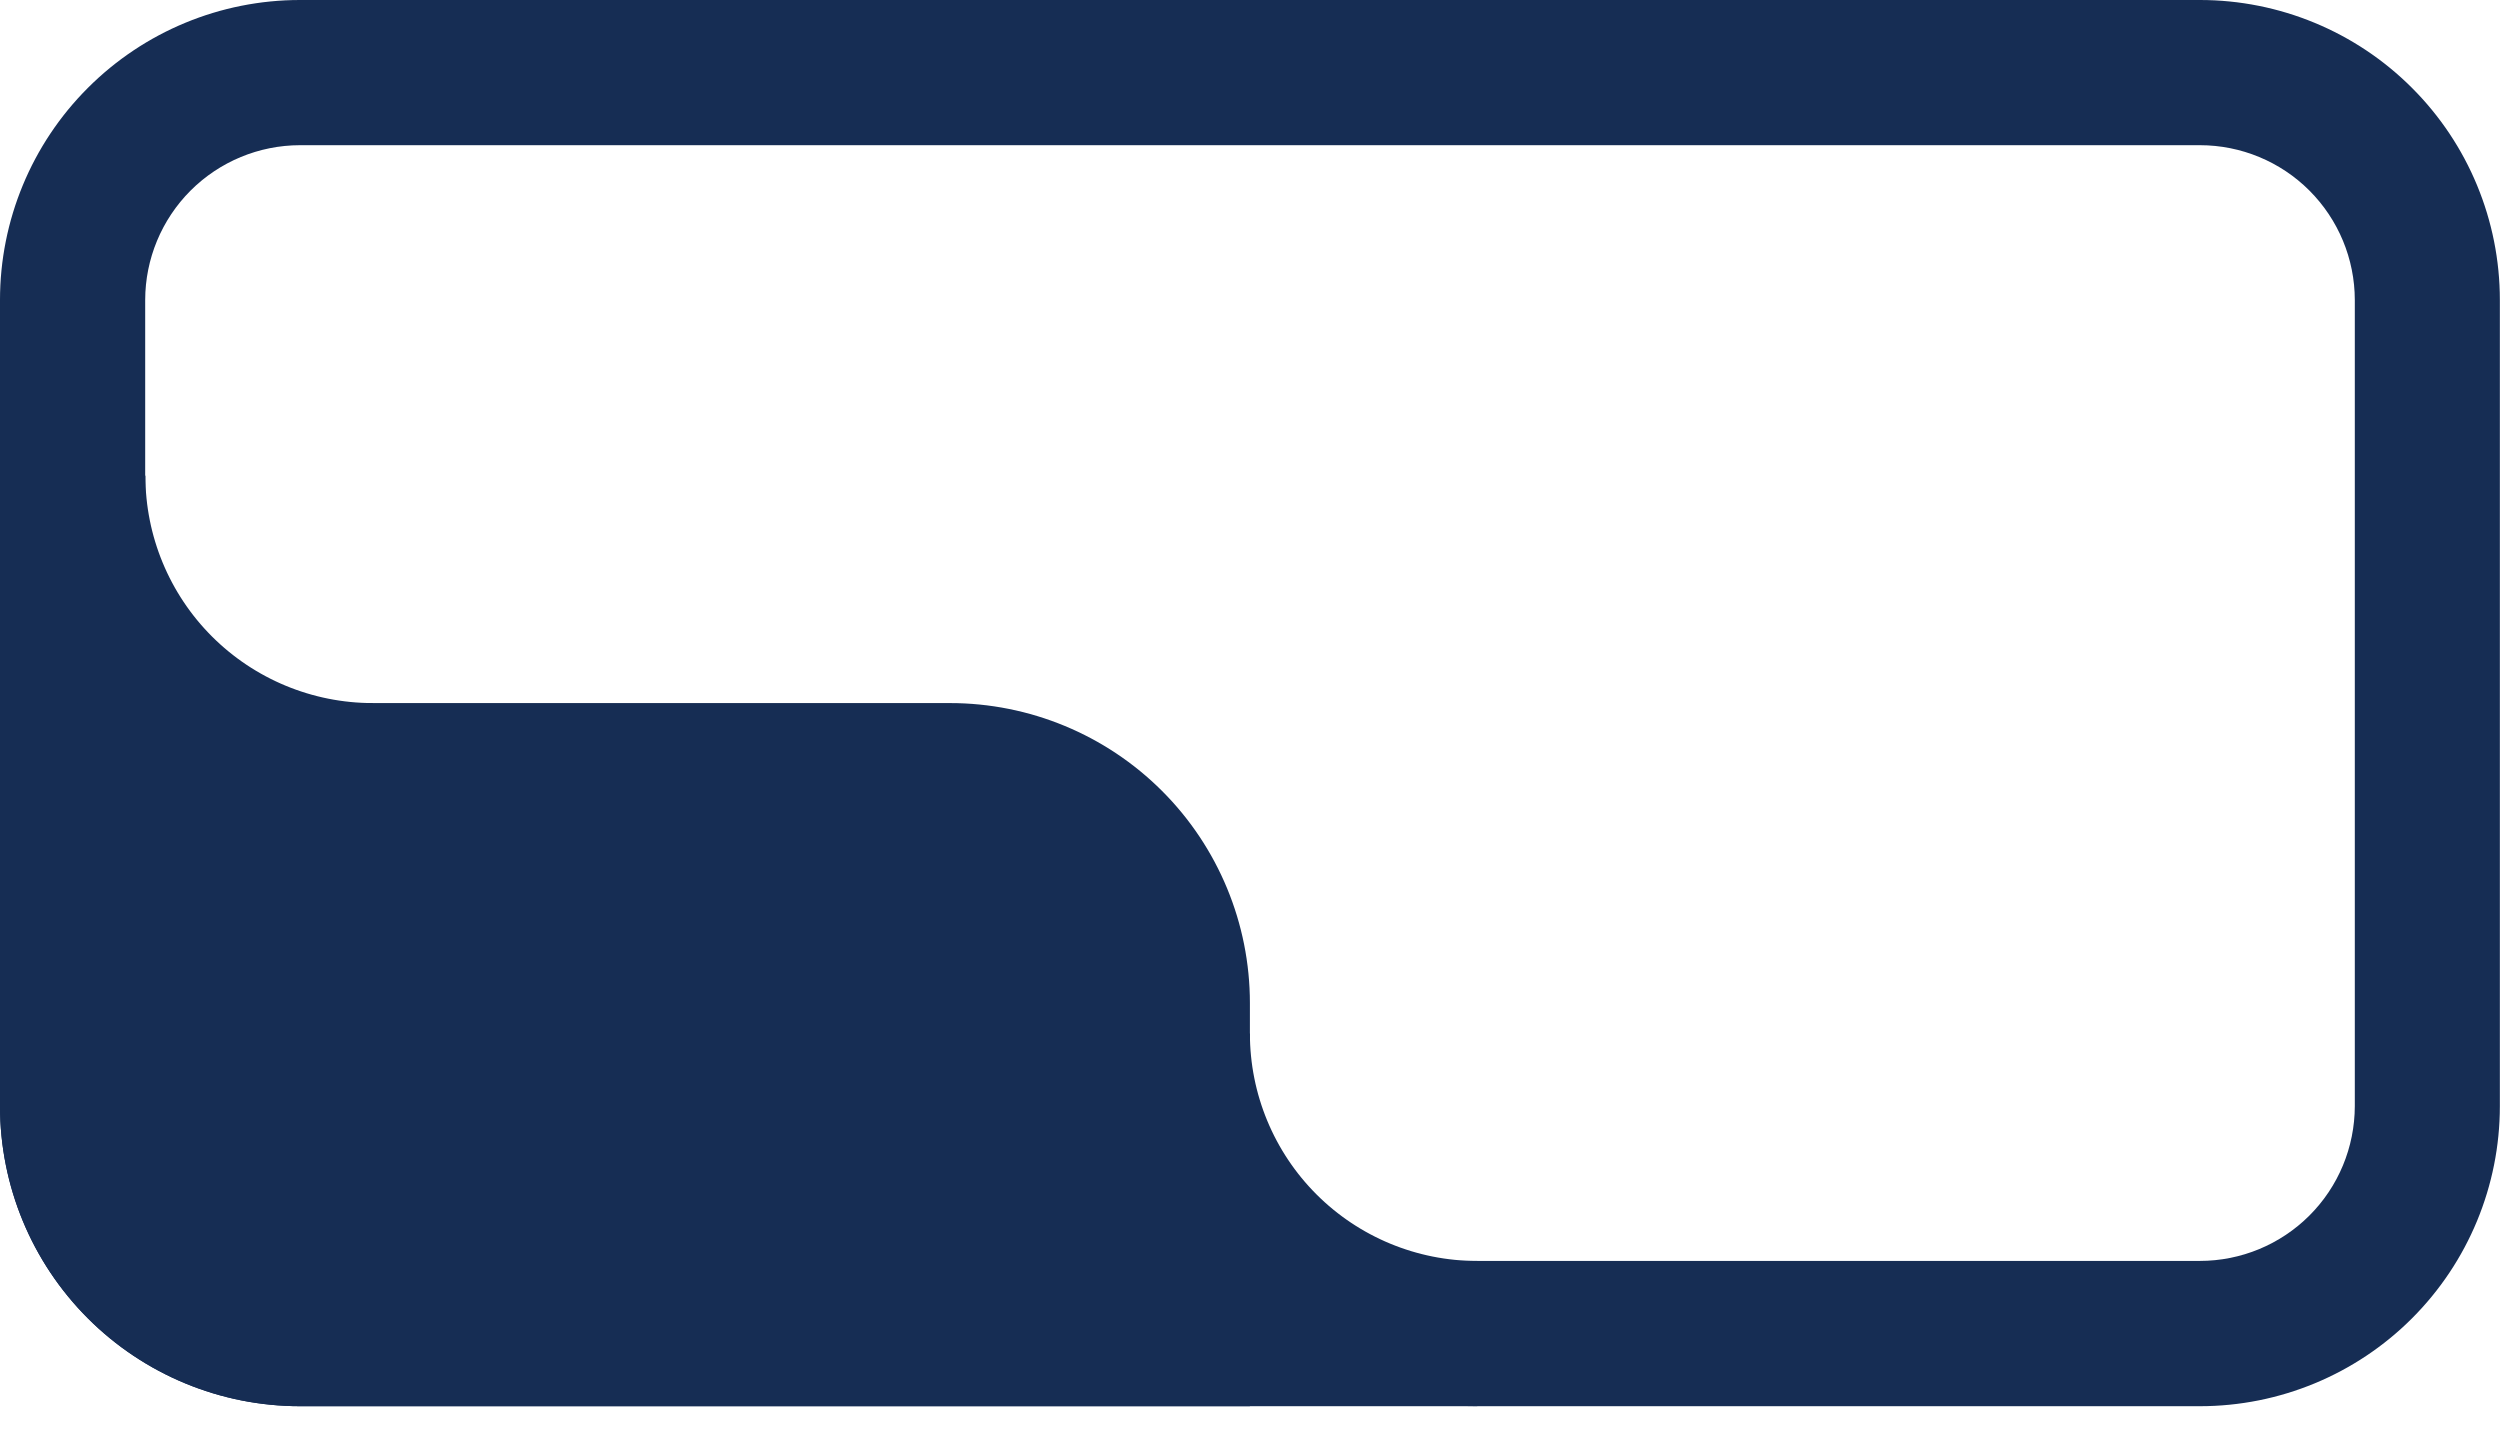 <svg width="52" height="30" viewBox="0 0 52 30" fill="none" xmlns="http://www.w3.org/2000/svg">
<g clip-path="url(#clip0)">
<path d="M45.757 3.02C46.611 3.02 47.431 3.359 48.035 3.963C48.639 4.567 48.979 5.386 48.98 6.24V23.009C48.978 23.863 48.639 24.682 48.034 25.285C47.43 25.888 46.611 26.227 45.757 26.227H6.24C5.386 26.227 4.568 25.887 3.965 25.284C3.361 24.681 3.021 23.863 3.02 23.009V6.24C3.021 5.386 3.361 4.568 3.964 3.964C4.568 3.361 5.386 3.021 6.24 3.02H45.757ZM45.757 0H6.24C4.585 0 2.998 0.657 1.828 1.828C0.657 2.998 0 4.585 0 6.24L0 23.009C0 24.664 0.657 26.251 1.828 27.422C2.998 28.592 4.585 29.249 6.24 29.249H45.757C47.412 29.249 48.999 28.592 50.169 27.422C51.34 26.251 51.997 24.664 51.997 23.009V6.24C51.997 4.585 51.34 2.998 50.169 1.828C48.999 0.657 47.412 0 45.757 0V0Z" fill="#162D54"/>
<path d="M30.727 27.738C29.072 27.738 27.485 27.081 26.315 25.911C25.145 24.741 24.488 23.153 24.488 21.498" stroke="#162D54" stroke-width="3.02" stroke-miterlimit="10"/>
<path d="M6.24 27.615C5.018 27.615 3.847 27.13 2.983 26.266C2.119 25.402 1.634 24.231 1.634 23.009V16.259H19.759C20.98 16.259 22.152 16.744 23.015 17.608C23.879 18.471 24.364 19.643 24.364 20.864V27.615H6.24Z" fill="#162D54"/>
<path d="M19.759 17.893C20.547 17.893 21.303 18.206 21.86 18.763C22.417 19.32 22.73 20.076 22.73 20.864V25.981H6.24C5.452 25.981 4.696 25.668 4.139 25.11C3.581 24.553 3.268 23.797 3.268 23.009V17.893H19.759ZM19.759 14.624H0V23.009C0 24.664 0.657 26.251 1.828 27.422C2.998 28.592 4.585 29.249 6.24 29.249H25.998V20.864C25.998 19.209 25.341 17.622 24.171 16.452C23.001 15.282 21.414 14.624 19.759 14.624Z" fill="#162D54"/>
<path d="M7.753 16.134C6.099 16.134 4.512 15.476 3.341 14.306C2.171 13.136 1.514 11.549 1.514 9.894" stroke="#162D54" stroke-width="3.02" stroke-miterlimit="10"/>
</g>
<defs>
<clipPath id="clip0">
<rect width="52" height="29.249" fill="white"/>
</clipPath>
</defs>
</svg>
